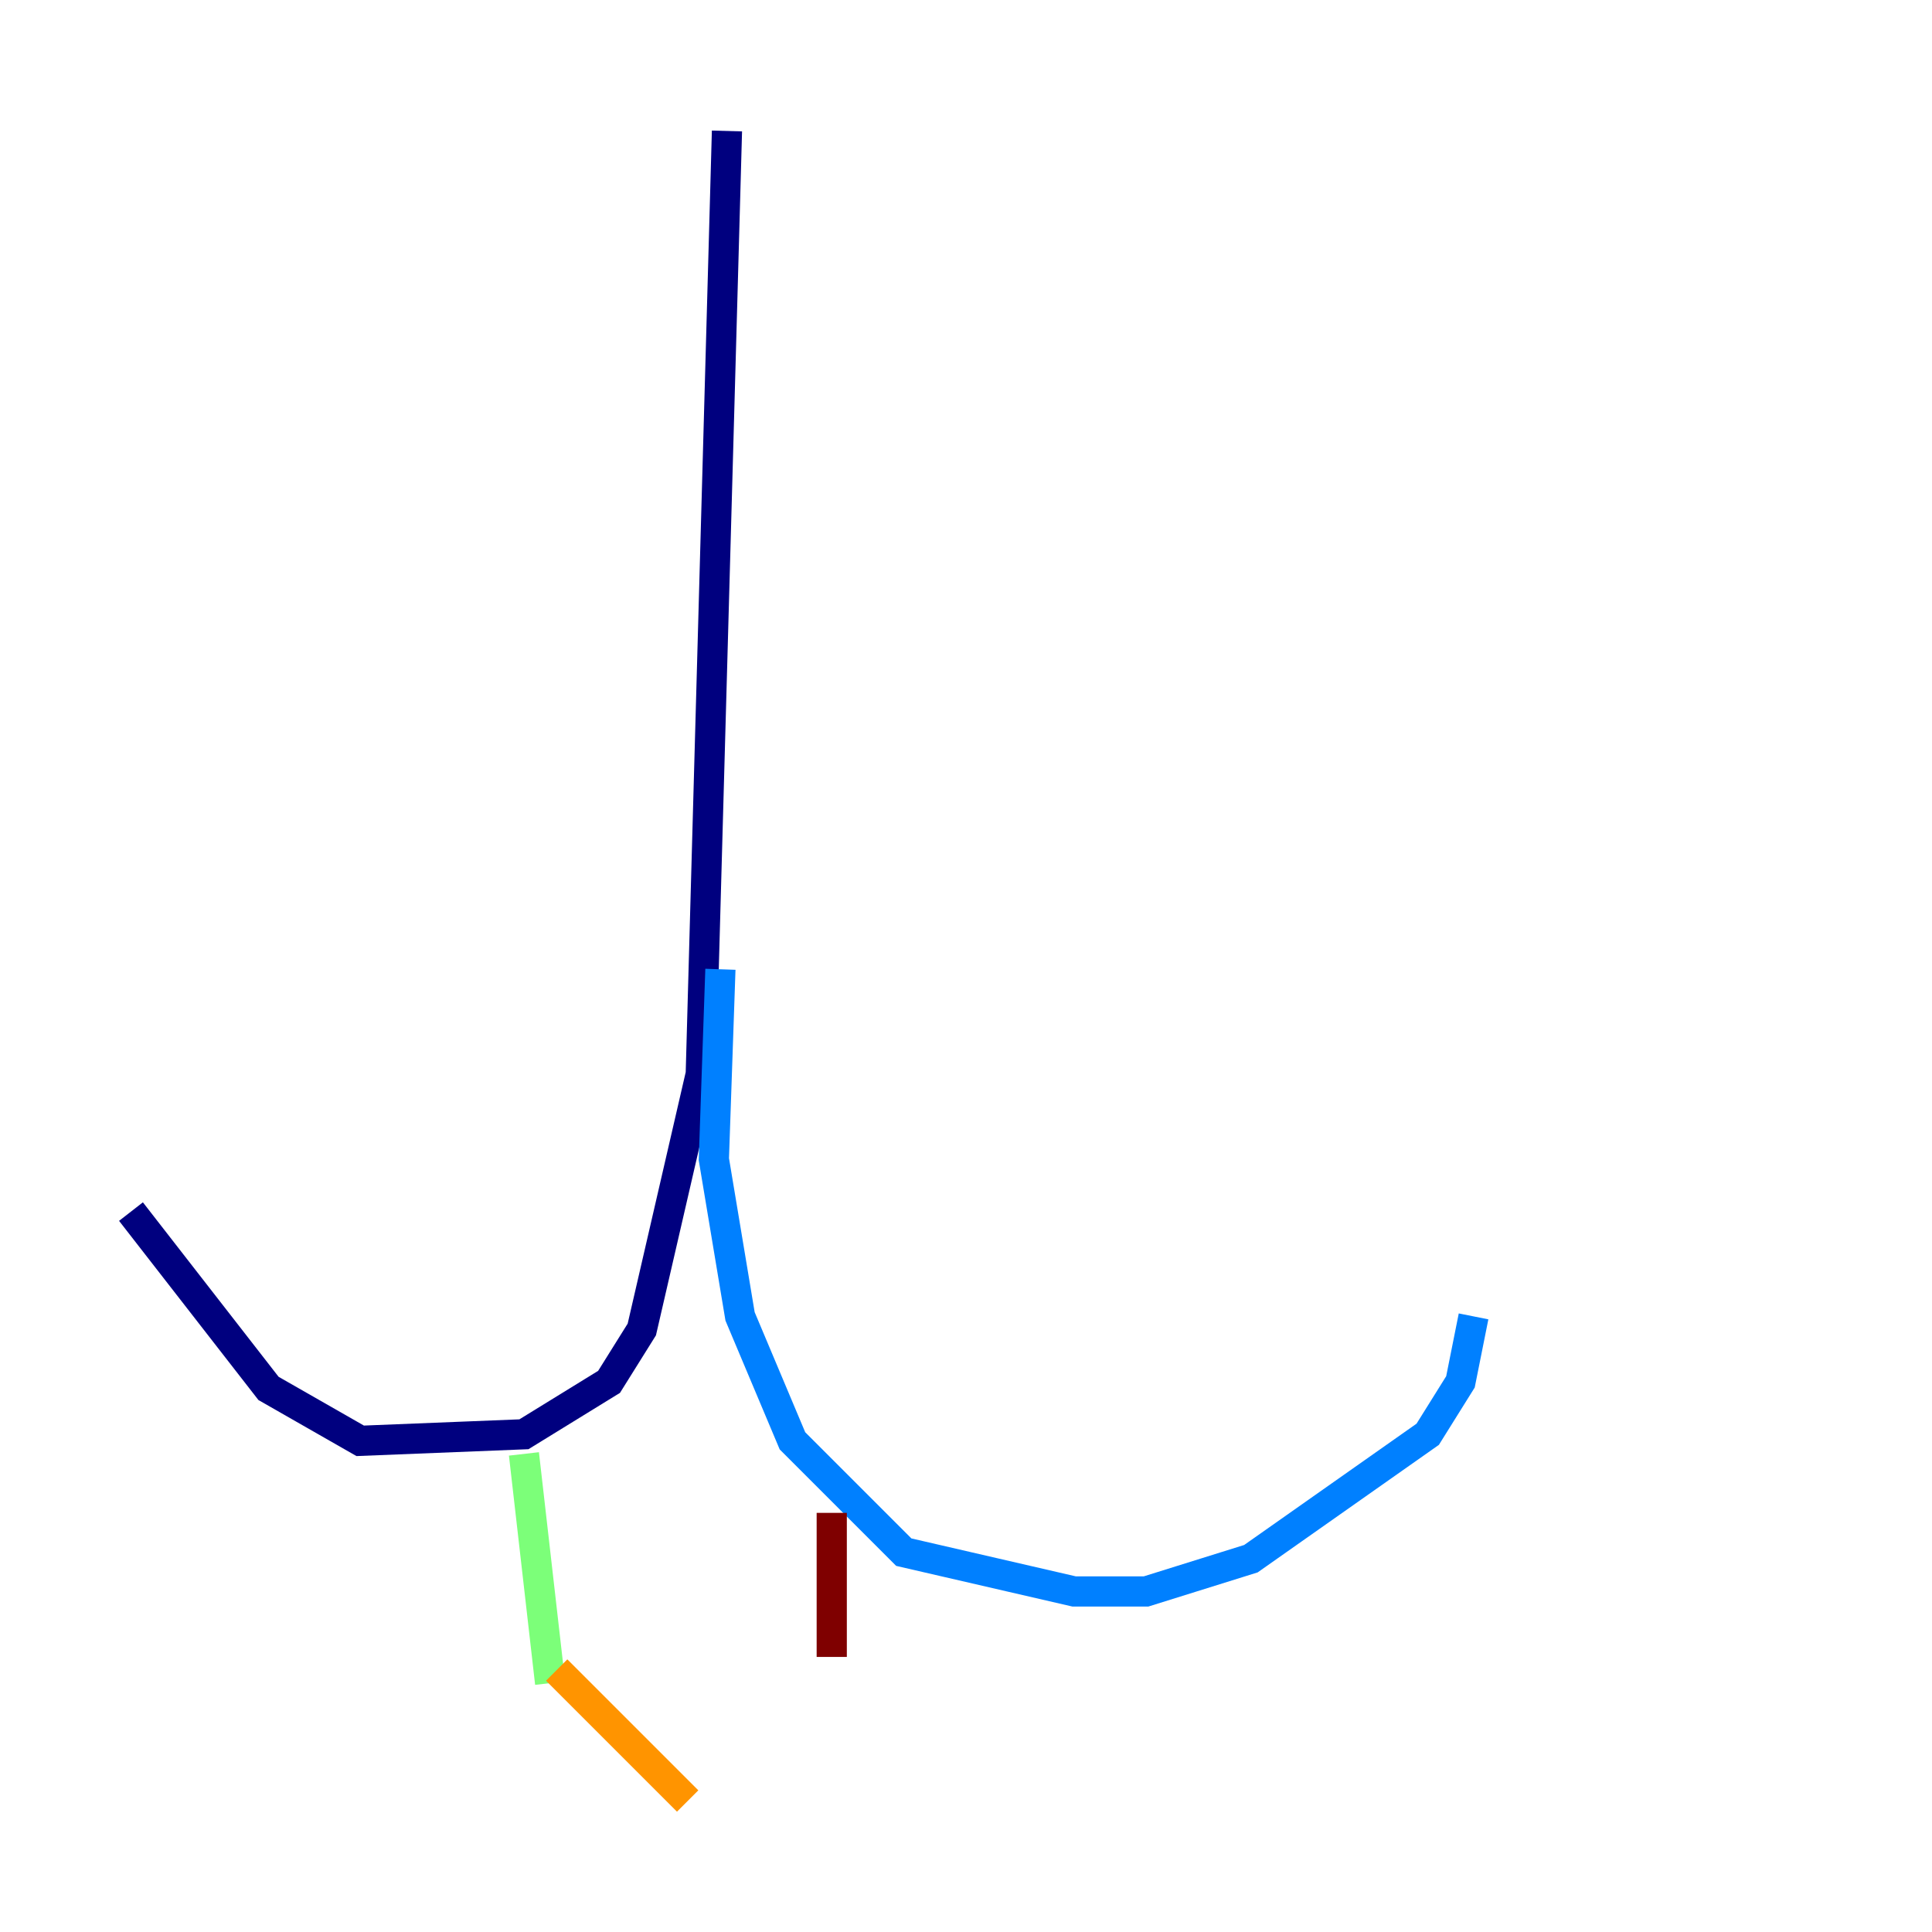 <?xml version="1.0" encoding="utf-8" ?>
<svg baseProfile="tiny" height="128" version="1.2" viewBox="0,0,128,128" width="128" xmlns="http://www.w3.org/2000/svg" xmlns:ev="http://www.w3.org/2001/xml-events" xmlns:xlink="http://www.w3.org/1999/xlink"><defs /><polyline fill="none" points="48.163,8.678 46.427,71.159 42.522,88.081 40.352,91.552 34.712,95.024 23.864,95.458 17.79,91.986 8.678,80.271" stroke="#00007f" stroke-width="2" /><polyline fill="none" points="47.729,64.217 47.295,76.8 49.031,87.214 52.502,95.458 59.878,102.834 71.159,105.437 75.932,105.437 82.875,103.268 94.59,95.024 96.759,91.552 97.627,87.214" stroke="#0080ff" stroke-width="2" /><polyline fill="none" points="34.712,96.325 36.447,111.512" stroke="#7cff79" stroke-width="2" /><polyline fill="none" points="36.881,110.644 45.559,119.322" stroke="#ff9400" stroke-width="2" /><polyline fill="none" points="55.105,100.231 55.105,109.776" stroke="#7f0000" stroke-width="2" /></svg>